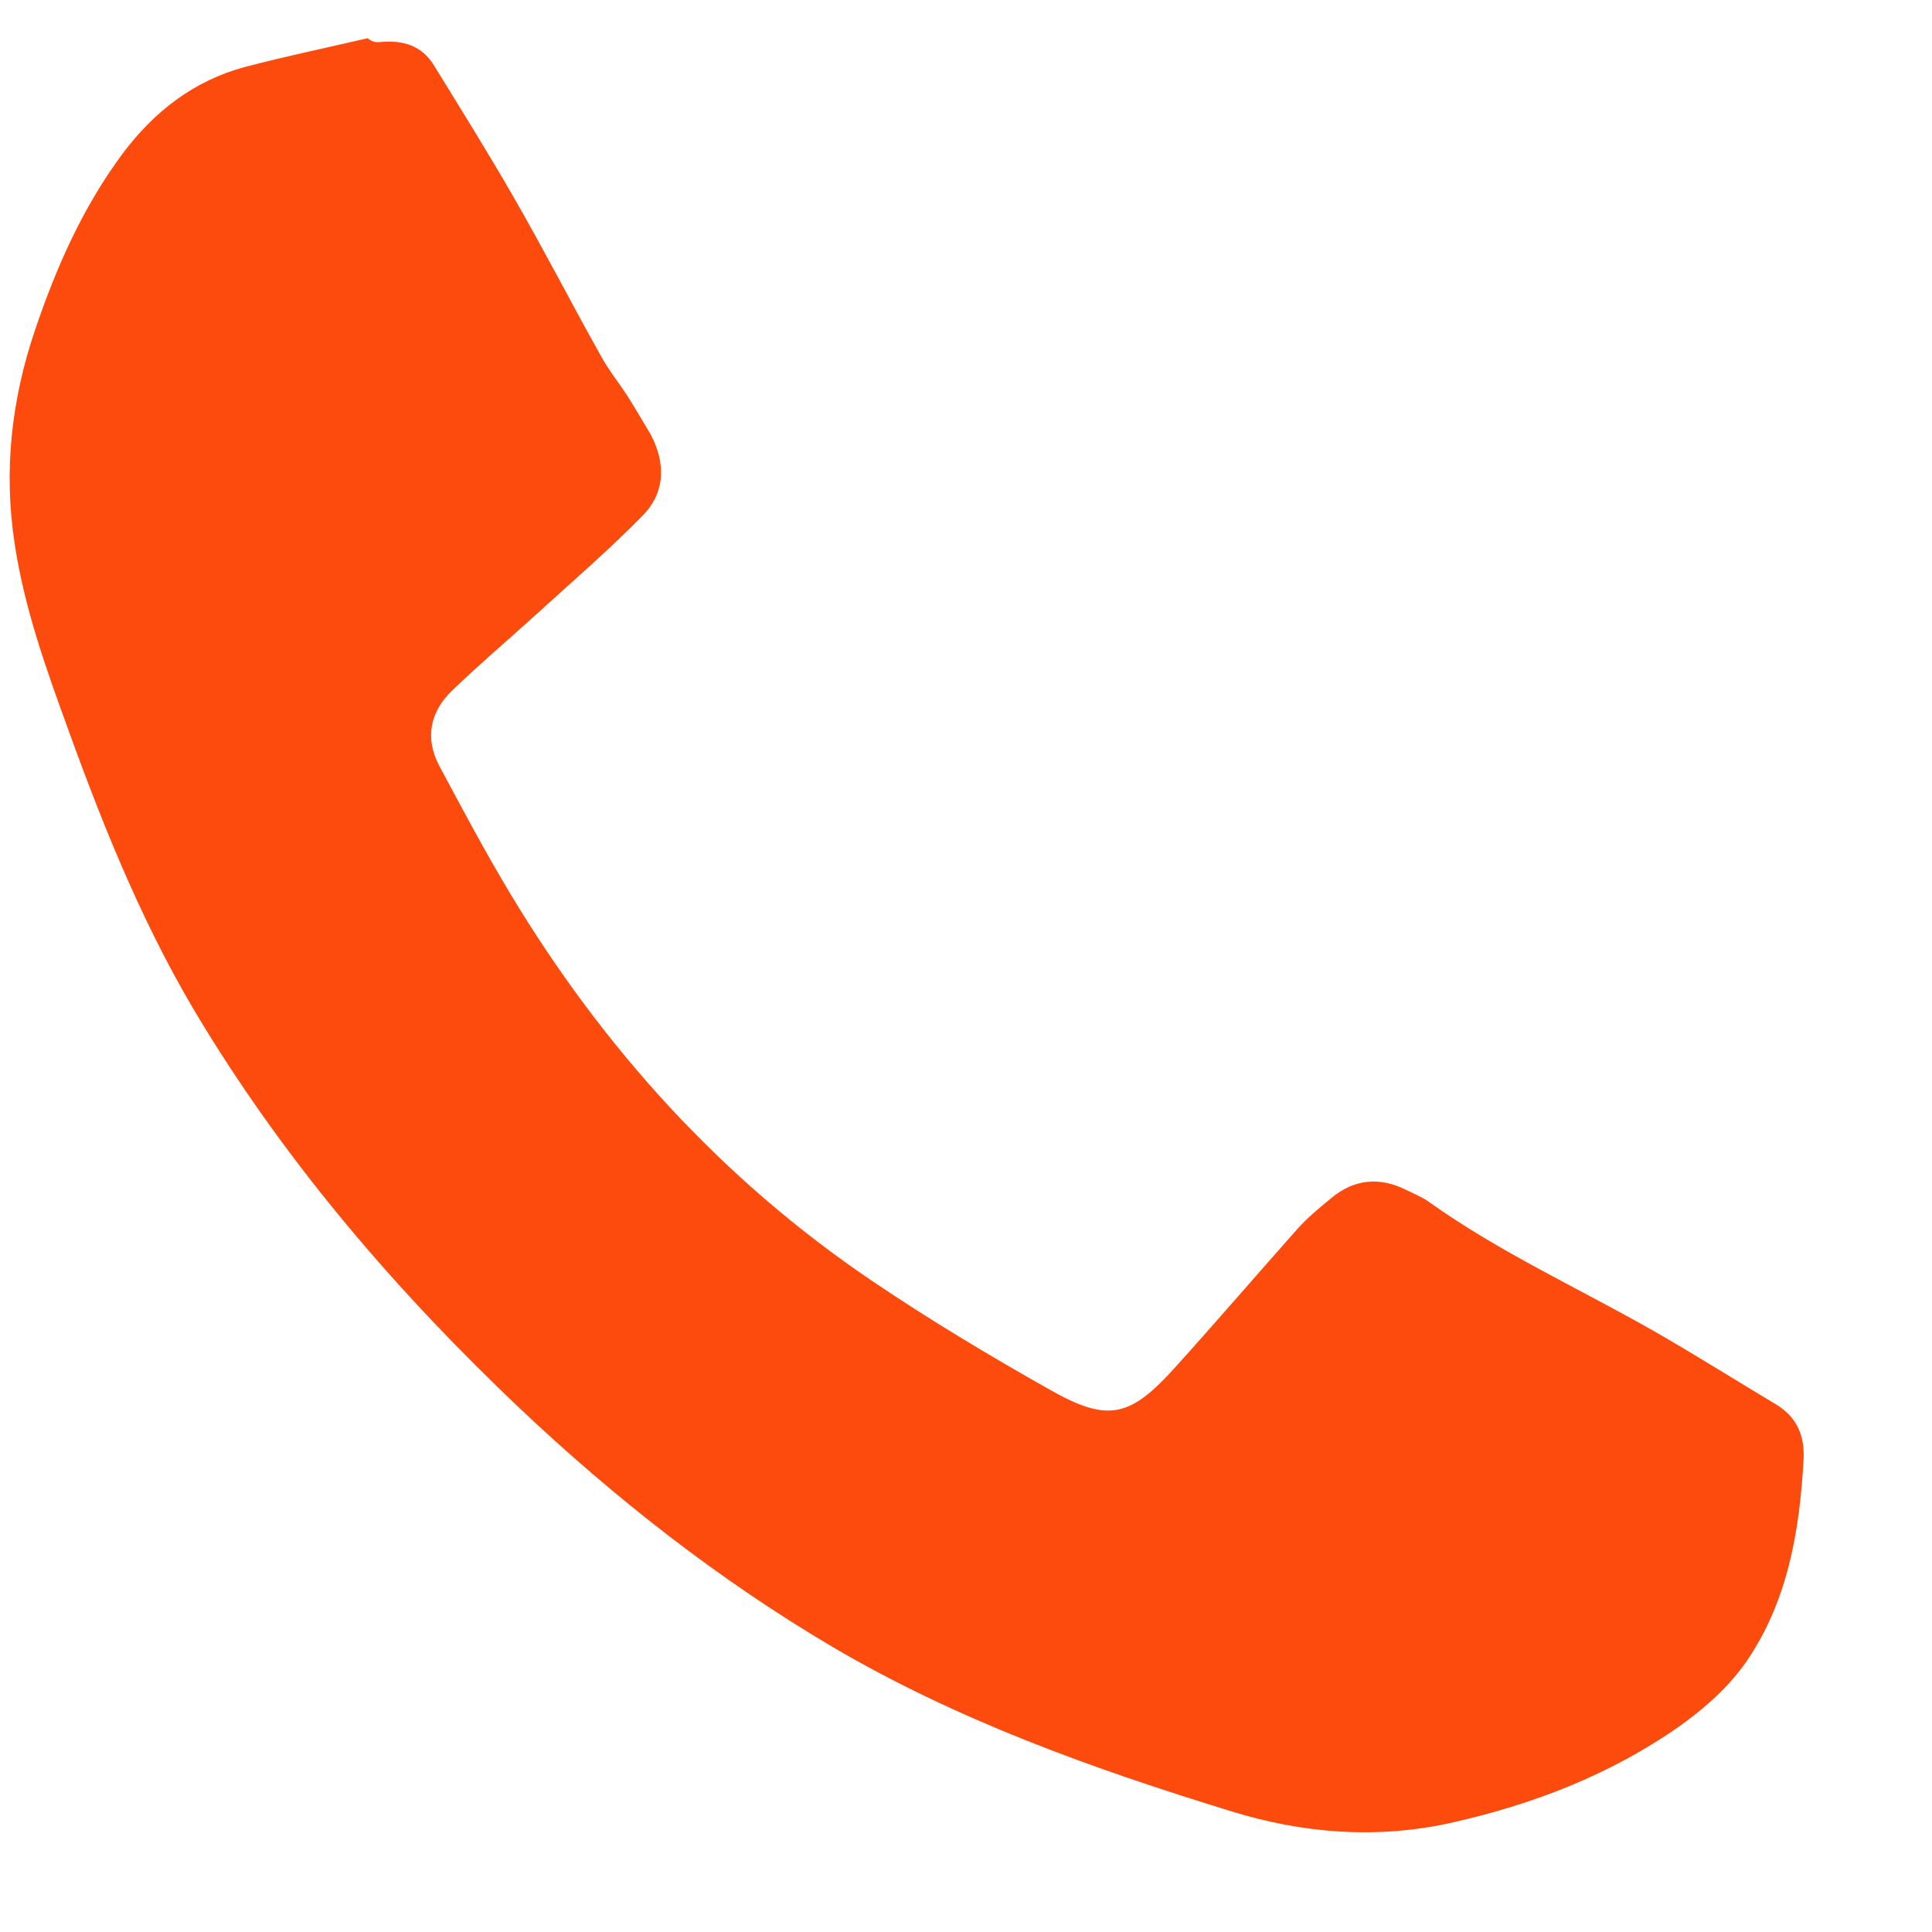 <svg width="14" height="14" viewBox="0 0 14 14" fill="none" xmlns="http://www.w3.org/2000/svg">
<path fill-rule="evenodd" clip-rule="evenodd" d="M2.763 0.304C2.921 0.291 3.056 0.329 3.144 0.473C3.34 0.791 3.538 1.108 3.725 1.434C3.941 1.809 4.14 2.196 4.352 2.575C4.407 2.677 4.482 2.77 4.546 2.868C4.604 2.96 4.66 3.056 4.715 3.148C4.826 3.359 4.821 3.57 4.655 3.738C4.419 3.979 4.159 4.203 3.908 4.432C3.698 4.623 3.481 4.807 3.277 5.003C3.117 5.157 3.076 5.348 3.184 5.551C3.35 5.861 3.514 6.17 3.696 6.473C4.37 7.594 5.231 8.546 6.318 9.281C6.738 9.565 7.174 9.826 7.614 10.074C8.03 10.309 8.191 10.269 8.514 9.91C8.814 9.578 9.103 9.241 9.401 8.906C9.473 8.825 9.559 8.754 9.643 8.685C9.812 8.542 9.998 8.526 10.193 8.624C10.248 8.651 10.306 8.675 10.354 8.709C10.871 9.078 11.449 9.339 11.996 9.652C12.289 9.82 12.574 10 12.862 10.172C13.017 10.264 13.08 10.397 13.069 10.581C13.04 11.098 12.954 11.606 12.653 12.043C12.527 12.224 12.348 12.383 12.167 12.511C11.667 12.861 11.108 13.076 10.514 13.209C9.974 13.329 9.436 13.285 8.918 13.124C7.919 12.817 6.935 12.465 6.029 11.932C5.207 11.446 4.459 10.86 3.766 10.205C2.889 9.373 2.107 8.466 1.474 7.432C1.061 6.761 0.767 6.039 0.5 5.302C0.338 4.858 0.179 4.417 0.107 3.946C0.025 3.413 0.082 2.9 0.253 2.394C0.407 1.938 0.6 1.501 0.89 1.111C1.118 0.808 1.403 0.586 1.772 0.486C2.068 0.408 2.367 0.346 2.664 0.277C2.702 0.308 2.733 0.308 2.763 0.304Z" fill="#FD4B0D"/>
</svg>
